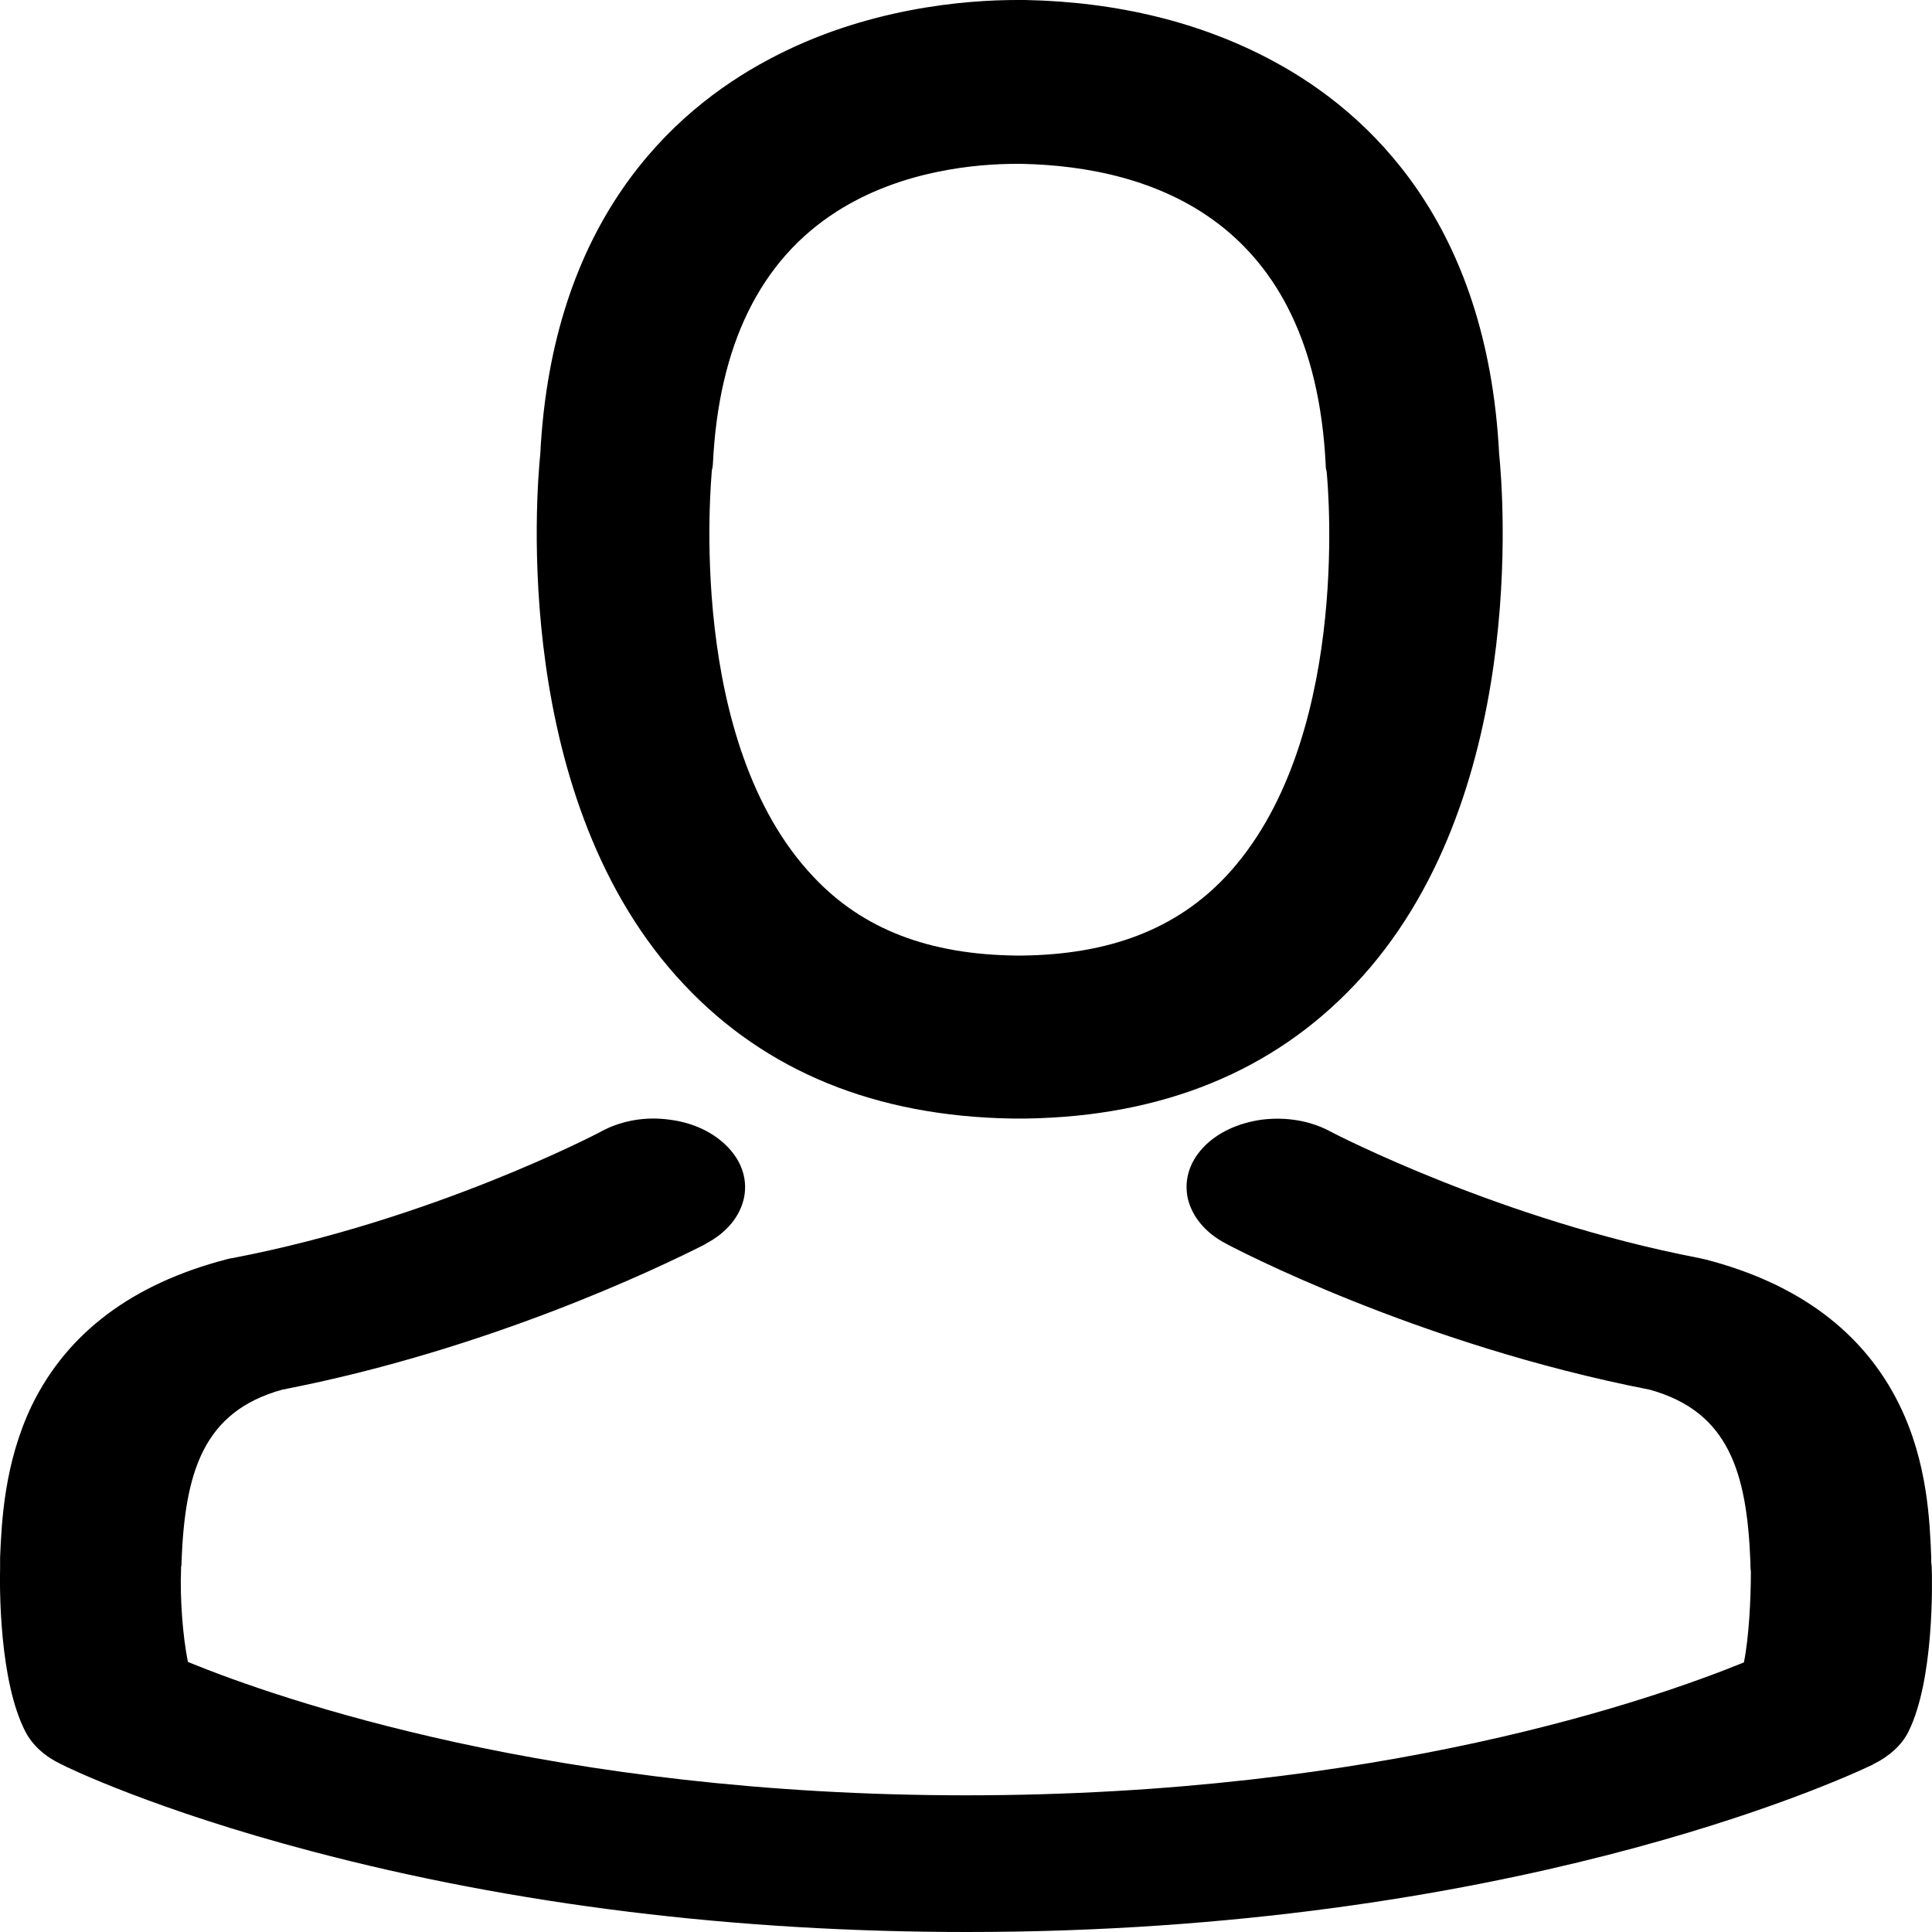 <svg viewBox="0 0 20 20" version="1.1" xmlns:xlink="http://www.w3.org/1999/xlink" xmlns="http://www.w3.org/2000/svg" class="CRM_Icon__2IYcQ"><desc>Created with Lunacy</desc><g id="avatar"><path d="M9.963 4.698C9.84 2.312 8.626 1.172 7.629 0.635C6.883 0.232 6.014 0.019 5.057 0L4.973 0C4.445 0 3.403 0.079 2.401 0.616C1.389 1.154 0.16 2.298 0.037 4.698C-0.003 5.092 -0.269 8.294 1.527 10.194C2.371 11.092 3.512 11.556 4.919 11.579L5.072 11.579C6.478 11.556 7.619 11.092 8.468 10.194C10.27 8.294 10.003 5.092 9.963 4.698ZM7.13 9.077C6.617 9.619 5.926 9.883 5.017 9.892L4.973 9.892C4.06 9.883 3.374 9.619 2.865 9.077C1.547 7.687 1.804 4.986 1.814 4.86L1.819 4.847L1.819 4.842C1.819 4.833 1.824 4.819 1.824 4.8C1.883 3.577 2.312 2.697 3.102 2.192C3.773 1.761 4.558 1.696 4.968 1.696L5.017 1.696C6.385 1.724 8.038 2.289 8.167 4.8C8.167 4.819 8.167 4.847 8.177 4.879C8.201 5.115 8.413 7.715 7.13 9.077Z" transform="translate(5.556 0)" id="Shape" fill="currentColor" stroke="none"/><path d="M19.755 6.349C19.688 6.485 19.559 6.602 19.394 6.683L19.389 6.687C19.017 6.866 15.593 8.421 10.012 8.421C7.614 8.421 5.329 8.141 3.225 7.585C1.616 7.161 0.703 6.722 0.631 6.683C0.466 6.605 0.337 6.489 0.264 6.349C-0.009 5.824 -0.004 4.848 0.001 4.654L0.001 4.631L0.001 4.615C0.001 4.599 0.001 4.58 0.001 4.553L0.001 4.541C0.017 4.176 0.043 3.565 0.331 2.967C0.698 2.216 1.373 1.711 2.343 1.458C2.369 1.45 2.389 1.447 2.415 1.443C4.463 1.05 6.165 0.167 6.227 0.132L6.232 0.129C6.438 0.02 6.686 -0.023 6.933 0.012C7.181 0.043 7.397 0.148 7.542 0.304C7.841 0.622 7.738 1.066 7.315 1.291L7.289 1.307C6.799 1.555 5.046 2.395 2.921 2.807C2.106 3.033 1.915 3.655 1.879 4.588C1.879 4.607 1.879 4.627 1.874 4.646C1.874 4.658 1.874 4.666 1.874 4.673L1.874 4.677C1.863 4.949 1.889 5.354 1.946 5.626C2.89 6.011 5.747 7.006 10.002 7.006C14.278 7.006 17.119 6.011 18.053 5.63C18.105 5.369 18.125 4.98 18.125 4.689C18.12 4.654 18.12 4.623 18.12 4.588C18.084 3.659 17.893 3.033 17.078 2.807C14.665 2.337 12.761 1.334 12.684 1.291C12.478 1.182 12.344 1.019 12.297 0.832C12.256 0.646 12.307 0.459 12.452 0.304C12.596 0.148 12.813 0.047 13.06 0.012C13.308 -0.019 13.556 0.02 13.762 0.129L13.767 0.132C13.834 0.167 15.541 1.05 17.584 1.443L17.615 1.45C17.625 1.454 17.64 1.454 17.651 1.458C18.62 1.707 19.296 2.216 19.662 2.963C19.956 3.561 19.977 4.176 19.992 4.541L19.992 4.553C19.992 4.564 19.992 4.576 19.992 4.588C19.992 4.607 19.997 4.627 19.997 4.642L19.997 4.65C20.003 4.786 20.023 5.816 19.755 6.349Z" transform="translate(0 11.579)" id="Path" fill="currentColor" stroke="none"/></g></svg>